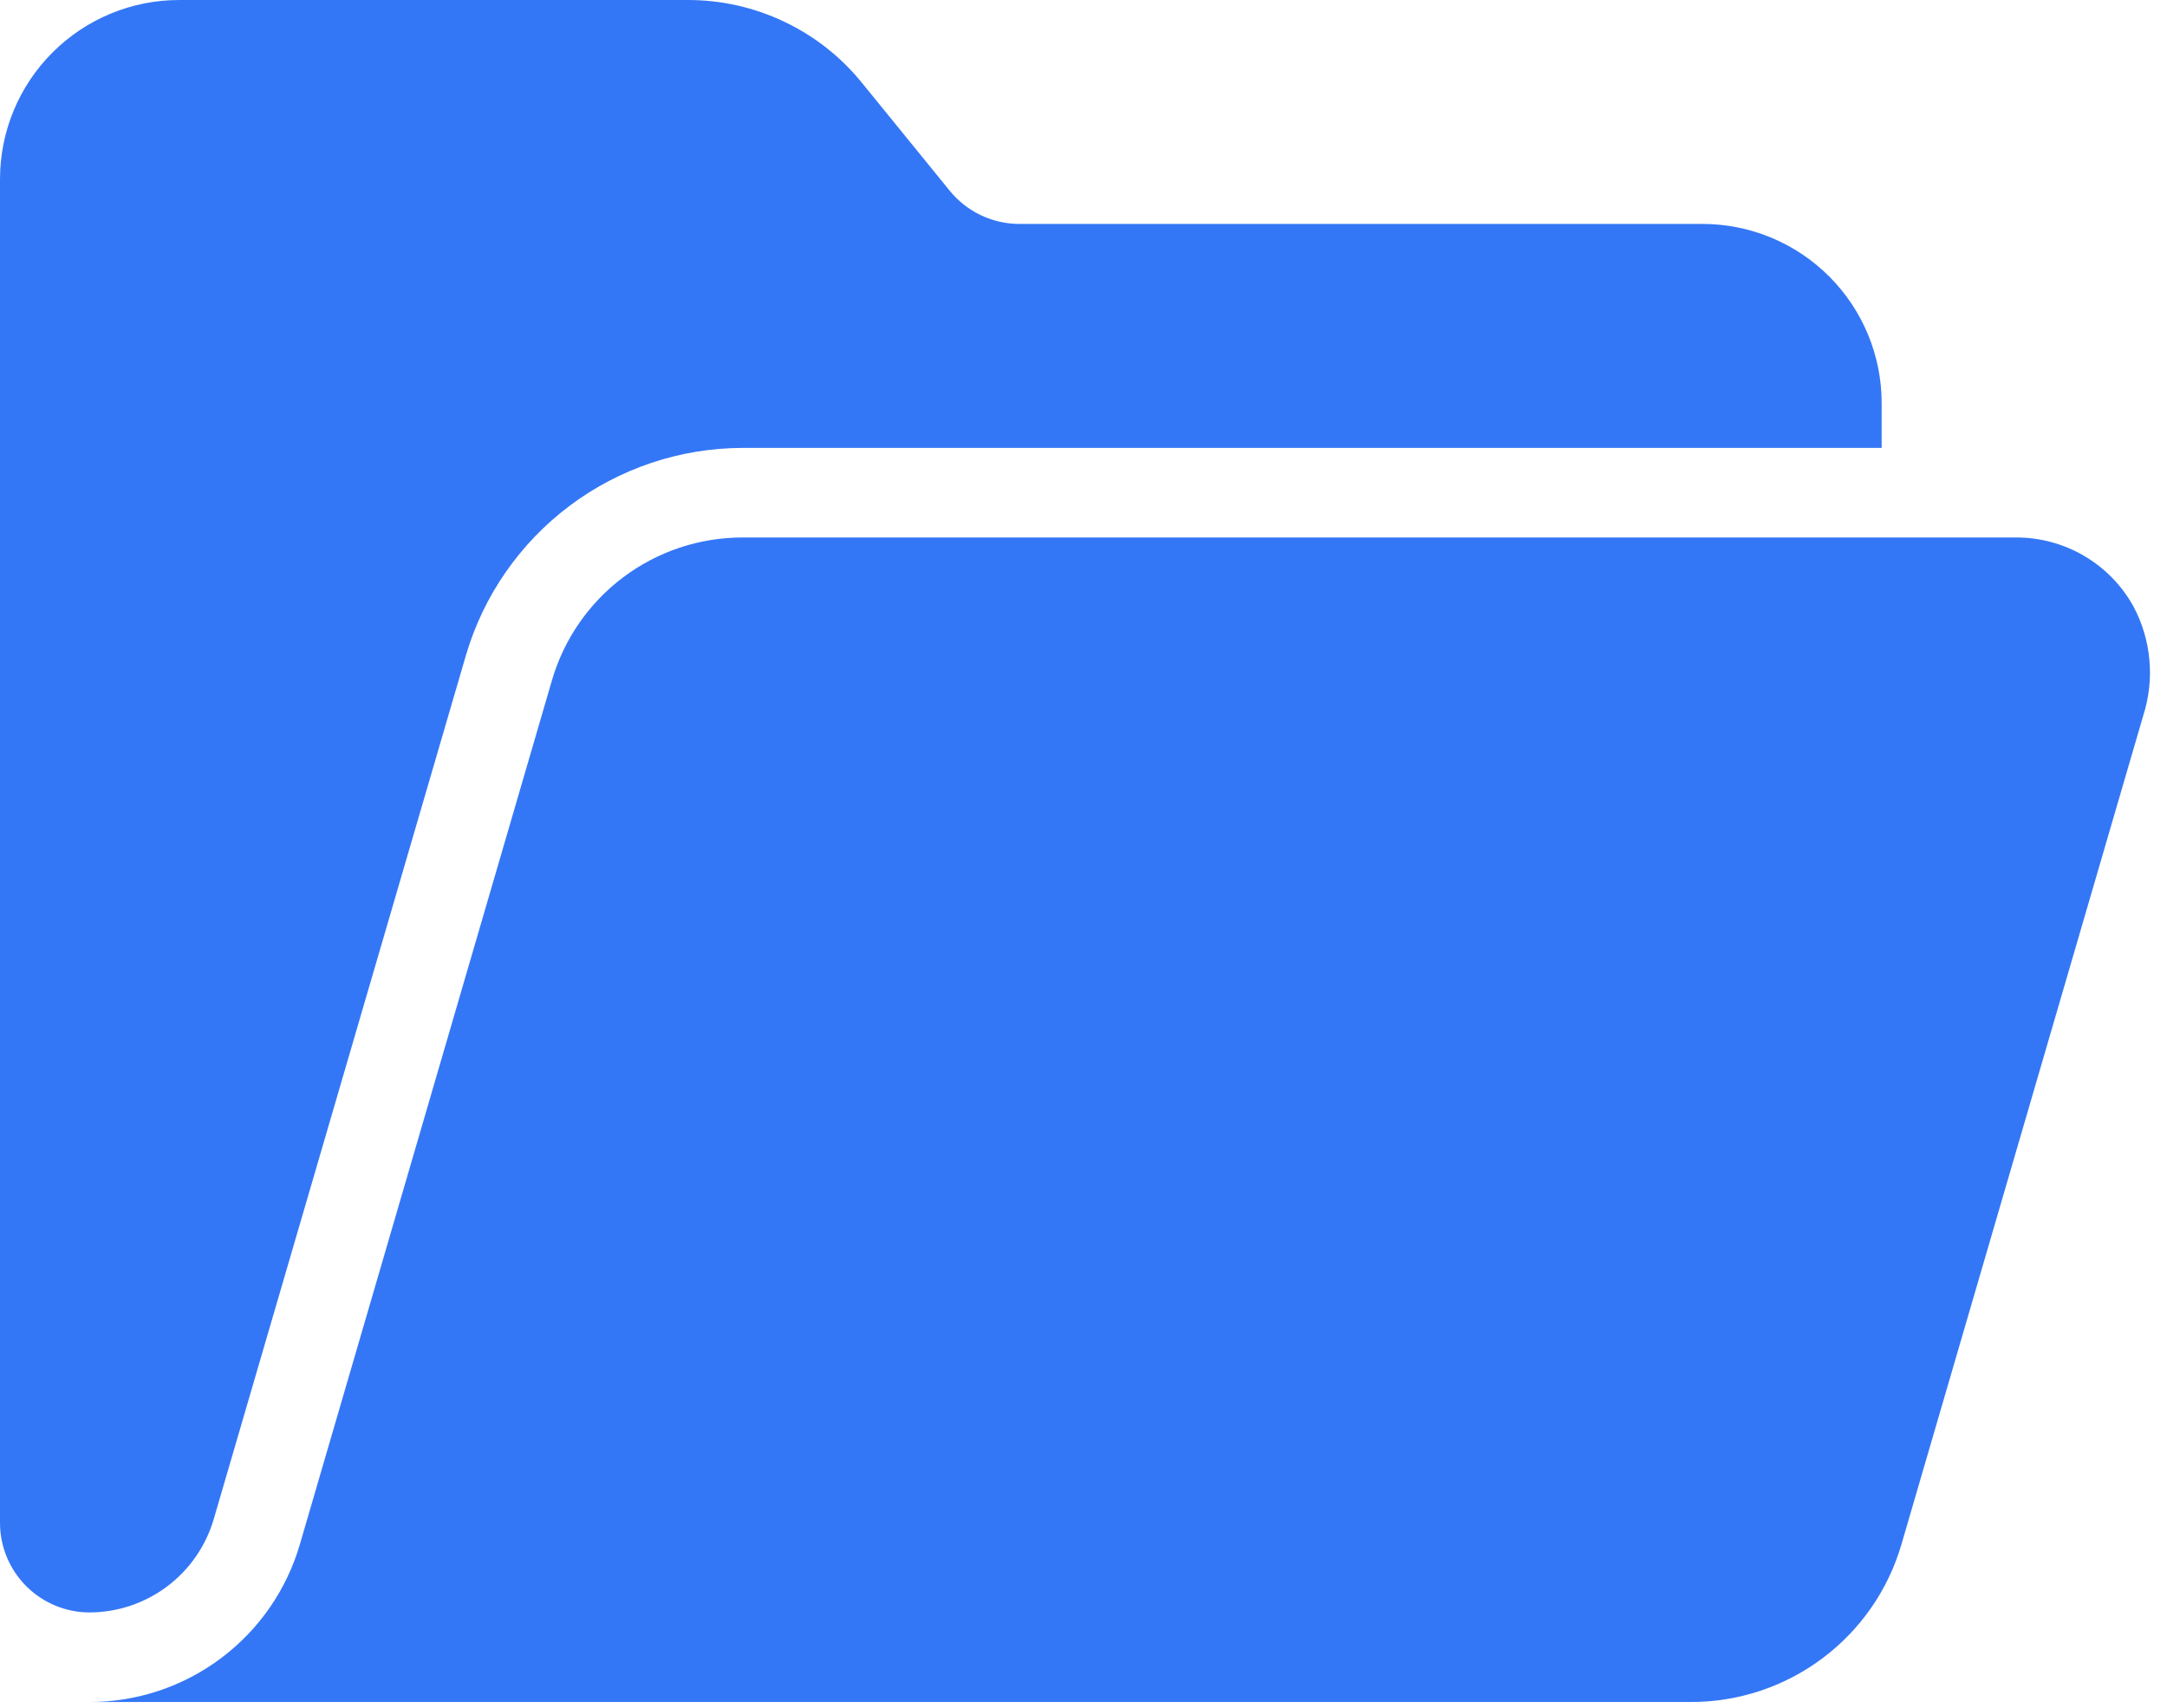 <svg width="52" height="41" viewBox="0 0 52 41" fill="none" xmlns="http://www.w3.org/2000/svg">
    <path d="M51.195 14.556C50.917 14.053 50.508 13.634 50.012 13.343C49.516 13.052 48.952 12.899 48.377 12.901H17.816C16.786 12.901 15.784 13.235 14.959 13.853C14.135 14.471 13.533 15.34 13.245 16.329L7.196 37.068C6.878 38.16 6.214 39.119 5.304 39.801C4.394 40.484 3.287 40.853 2.15 40.853H40.581C41.719 40.853 42.826 40.484 43.736 39.801C44.646 39.119 45.31 38.16 45.628 37.068L51.435 17.159C51.57 16.731 51.619 16.28 51.577 15.833C51.536 15.386 51.406 14.952 51.195 14.556Z" fill="#3477F6"/>
    <path d="M5.128 36.466L11.181 15.728C11.602 14.295 12.476 13.036 13.671 12.139C14.867 11.242 16.32 10.755 17.814 10.751H45.153V9.676C45.153 8.535 44.7 7.441 43.893 6.635C43.087 5.828 41.993 5.375 40.853 5.375H24.464C24.144 5.375 23.827 5.304 23.538 5.166C23.249 5.029 22.994 4.828 22.791 4.58L20.678 1.981C20.175 1.362 19.54 0.863 18.819 0.521C18.099 0.178 17.311 1.5935e-05 16.513 0H4.3C3.16 0 2.066 0.453 1.26 1.26C0.453 2.066 0 3.16 0 4.3L0 36.552C0 37.123 0.227 37.669 0.63 38.073C1.033 38.476 1.58 38.703 2.15 38.703C2.821 38.701 3.474 38.482 4.01 38.079C4.547 37.676 4.939 37.11 5.128 36.466Z" fill="#3477F6"/>
    </svg>
    